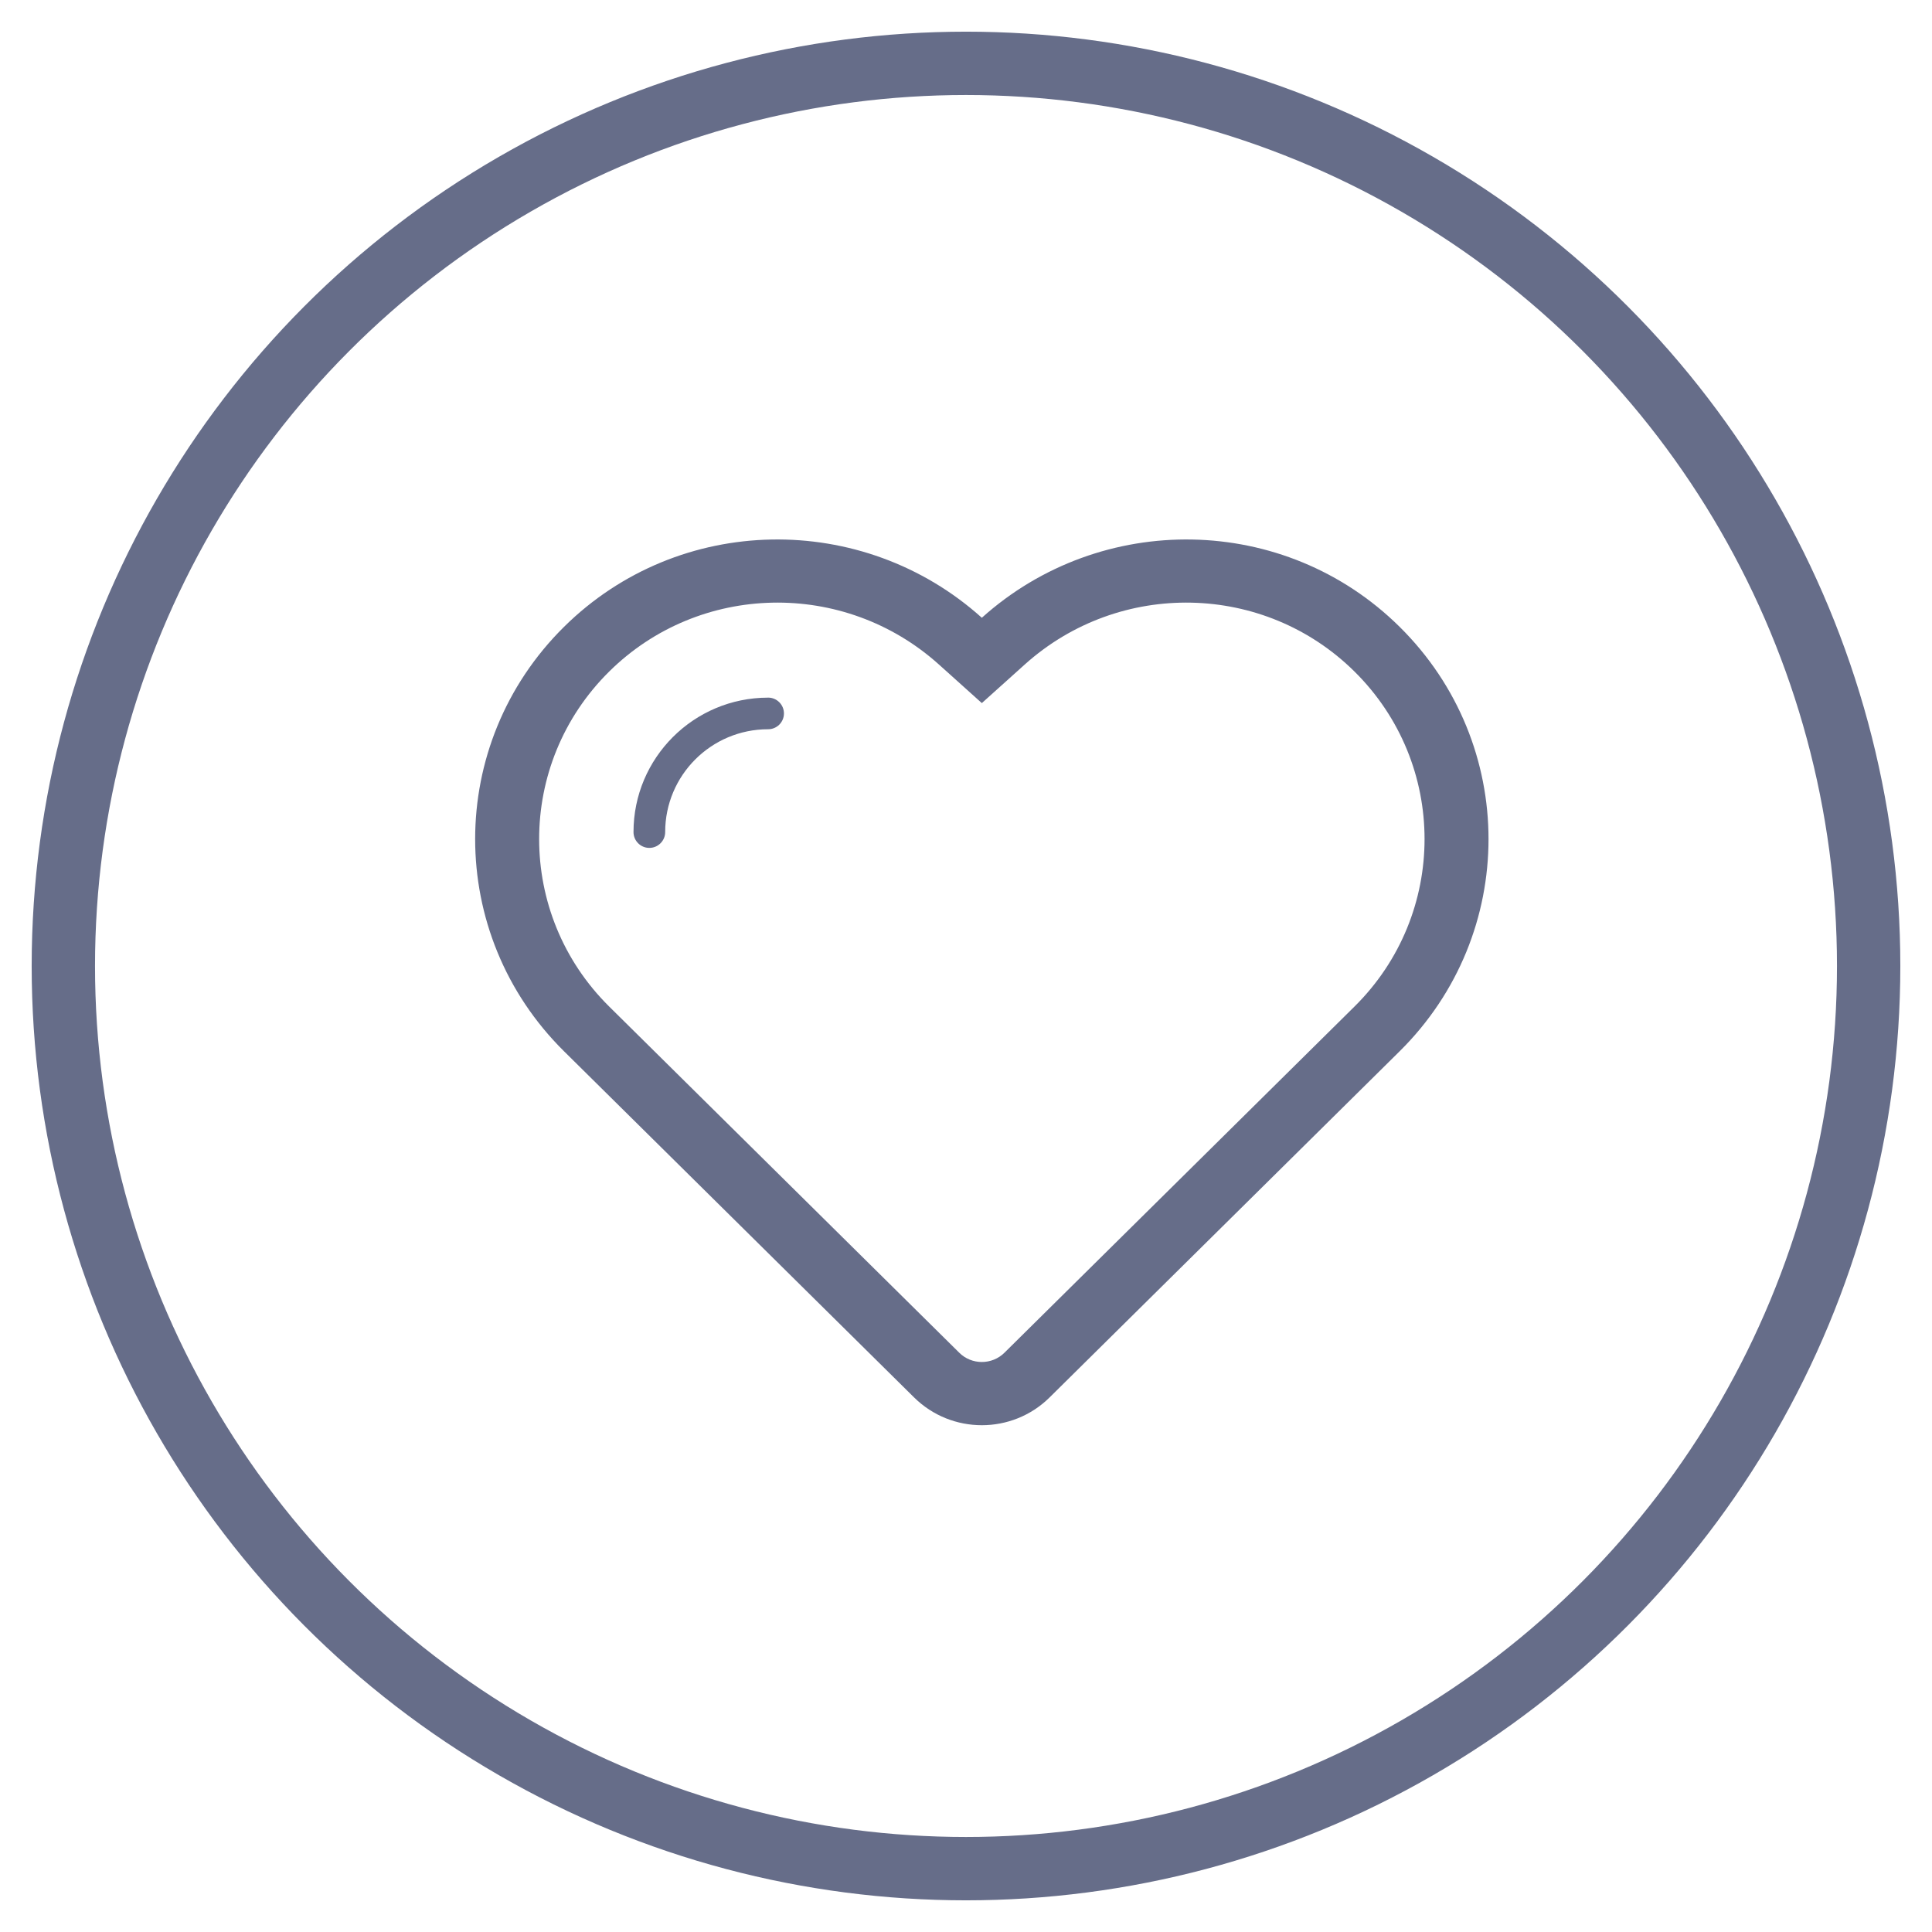 <svg xmlns="http://www.w3.org/2000/svg" xmlns:xlink="http://www.w3.org/1999/xlink" width="61px" height="61px">
<path fill-rule="evenodd"  fill="rgb(102, 109, 137)"
 d="M44.192,33.192 C44.071,33.311 33.139,44.122 33.139,44.122 C31.957,45.291 30.044,45.291 28.861,44.122 C28.861,44.122 18.878,34.249 17.808,33.192 C14.067,29.491 14.067,23.492 17.808,19.792 C21.439,16.201 27.240,16.126 31.000,19.505 C34.761,16.126 40.562,16.201 44.192,19.792 C47.933,23.492 47.933,29.491 44.192,33.192 ZM42.765,21.202 C39.923,18.390 35.349,18.291 32.356,20.980 L31.000,22.199 L29.644,20.980 C26.651,18.291 22.079,18.390 19.235,21.202 C16.285,24.119 16.285,28.864 19.235,31.781 L30.288,42.711 C30.679,43.100 31.320,43.100 31.713,42.711 L42.765,31.781 C45.716,28.864 45.716,24.119 42.765,21.202 ZM24.252,23.025 L24.251,23.025 C22.457,23.025 21.002,24.479 21.002,26.270 L21.002,26.271 C21.002,26.547 20.778,26.771 20.502,26.771 C20.225,26.771 20.002,26.547 20.002,26.271 C20.002,23.928 21.903,22.029 24.248,22.027 C24.250,22.027 24.250,22.026 24.252,22.026 C24.528,22.026 24.752,22.250 24.752,22.526 C24.752,22.802 24.528,23.025 24.252,23.025 Z"/>
<circle r="28.5" cx="30.5" cy="30.5" stroke="rgb(102, 109, 137)" stroke-width="2" fill="none" />
</svg>